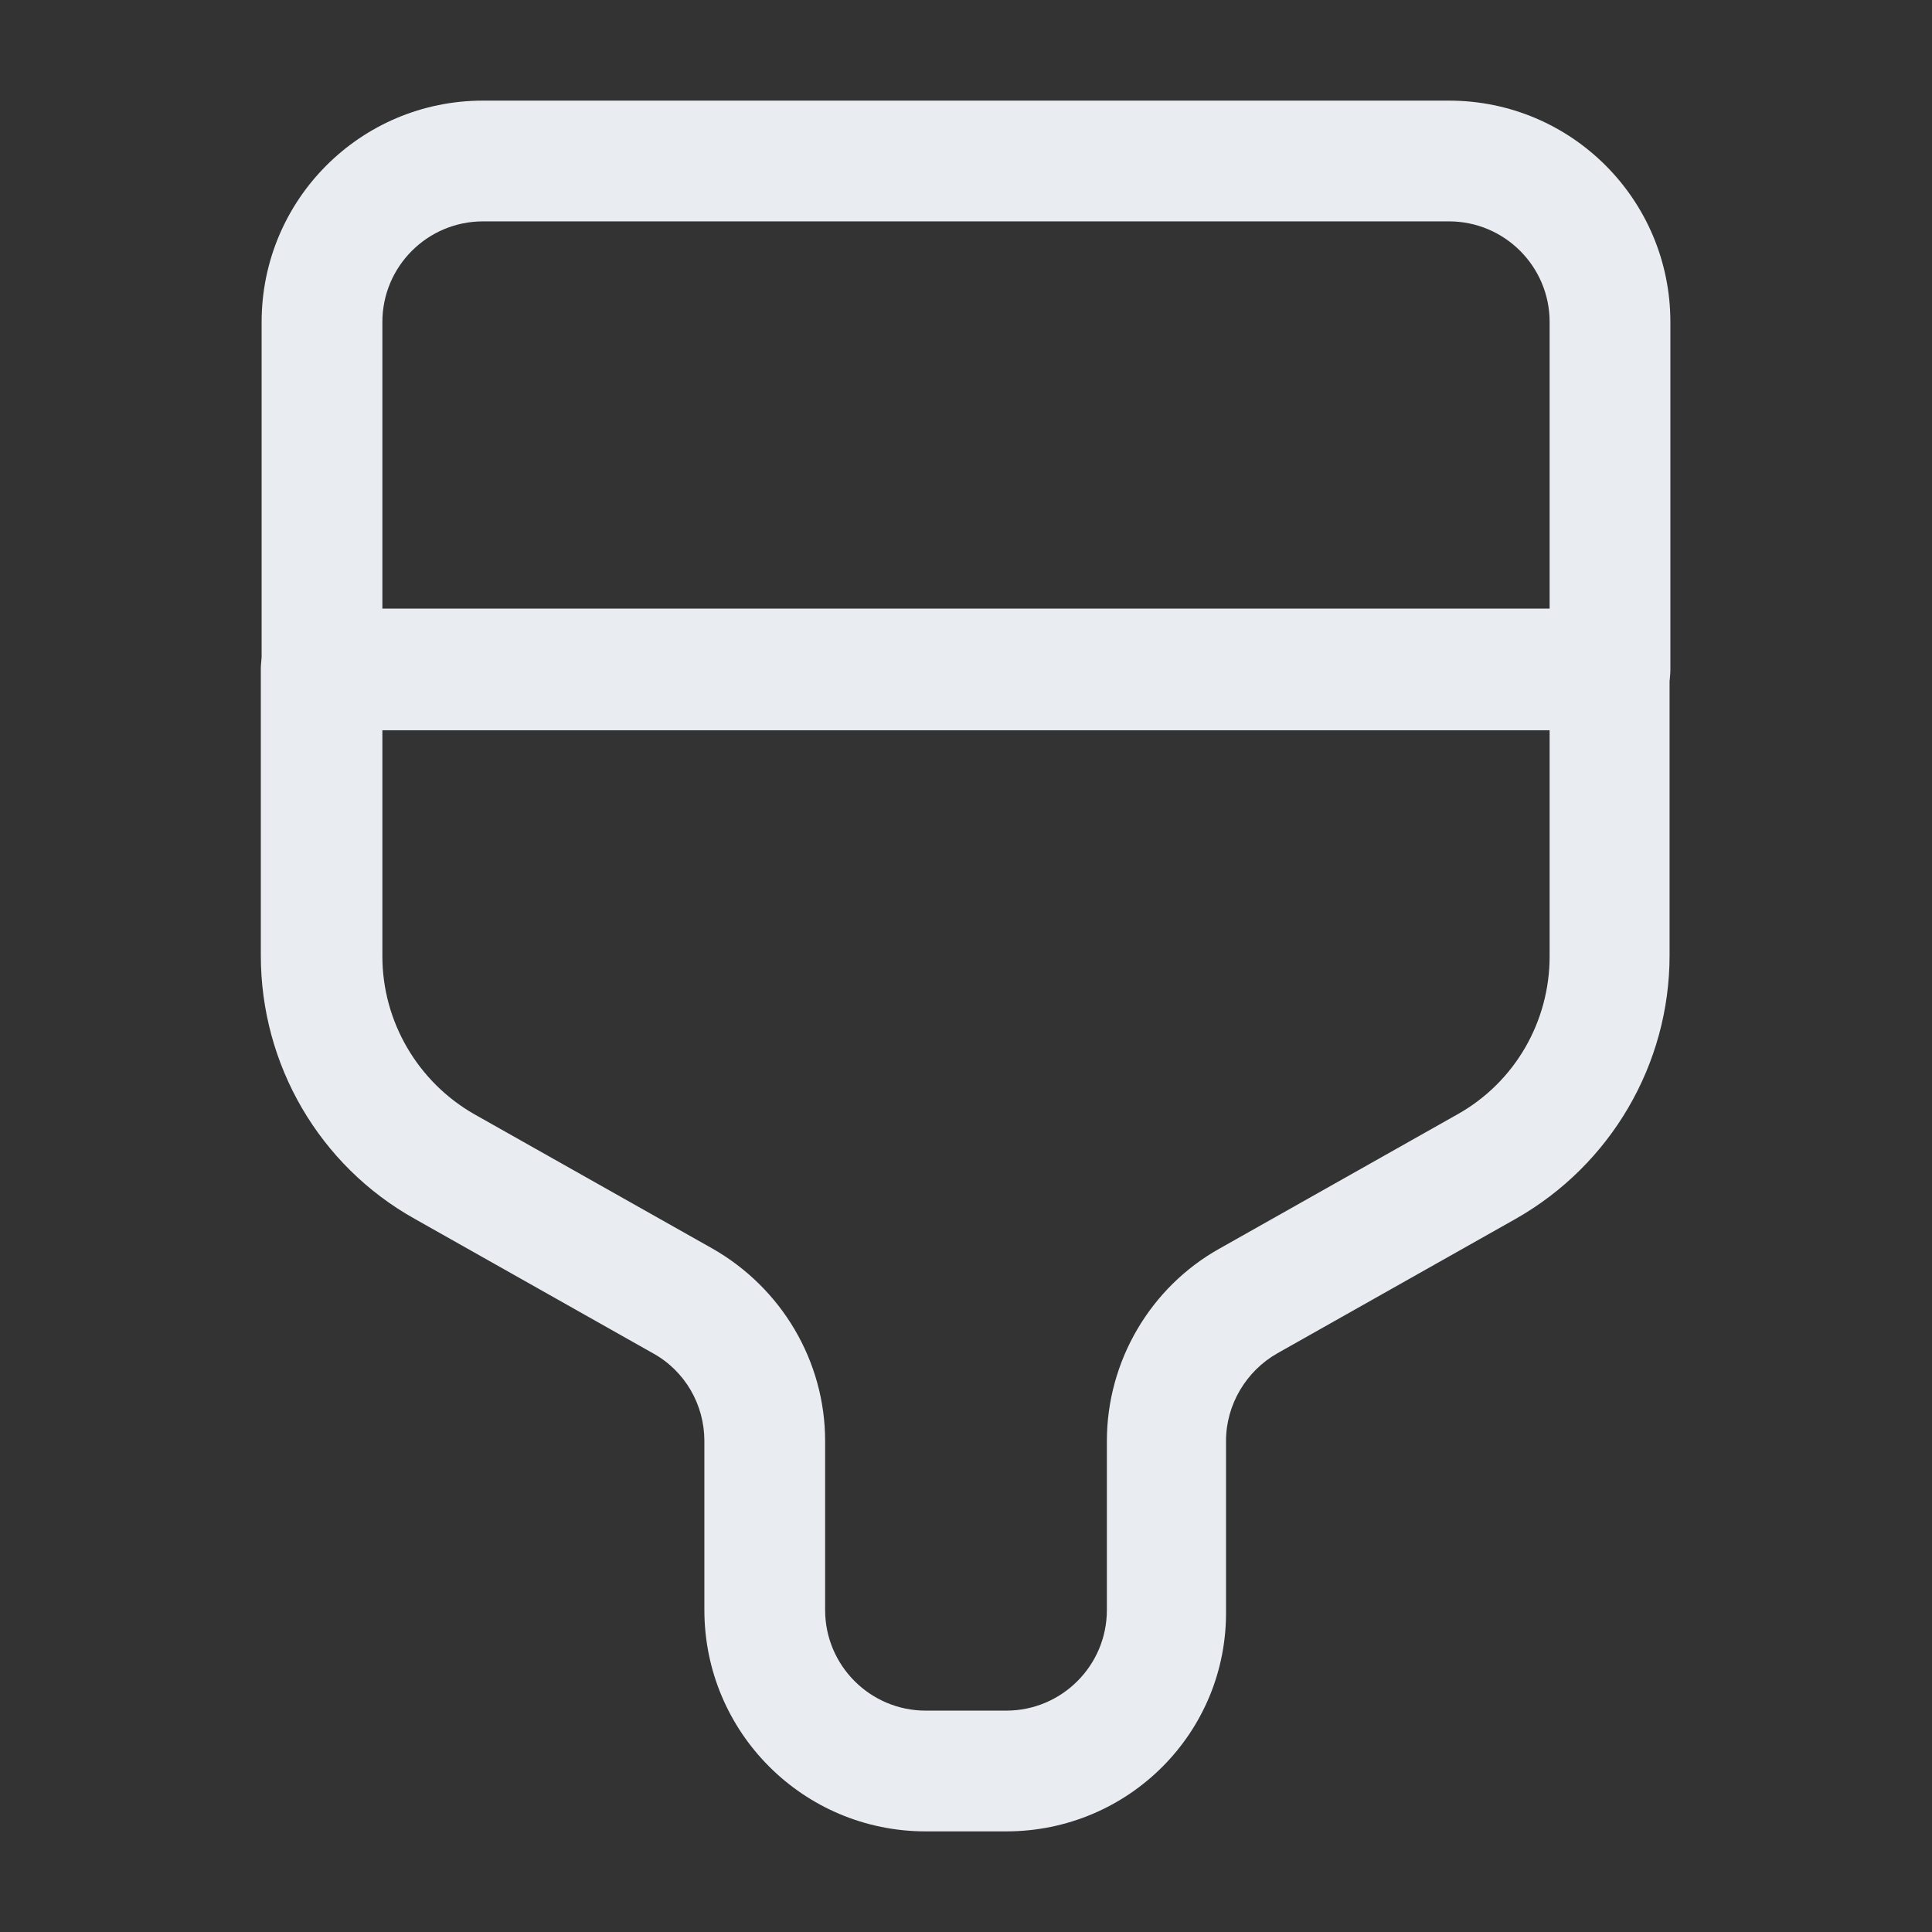 <svg width="24" height="24" viewBox="0 0 24 24" fill="none" xmlns="http://www.w3.org/2000/svg">
<rect x="0" y="0" width="24" height="24" fill="#333333" stroke="none"/>
<path d="M20 9.07H4C3.59 9.07 3.25 8.73 3.25 8.32V4C3.25 2.48 4.48 1.25 6 1.25H18C19.52 1.25 20.75 2.48 20.75 4V8.32C20.75 8.73 20.41 9.07 20 9.07ZM4.75 7.57H19.25V4C19.25 3.31 18.69 2.75 18 2.75H6C5.31 2.75 4.75 3.31 4.75 4V7.57Z" fill="#E9EDF2"/>
<path d="M12.5 22.75H11.5C9.98 22.75 8.75 21.52 8.75 20V17.9C8.75 17.45 8.51 17.03 8.11 16.81L5.15 15.14C3.97 14.48 3.24 13.23 3.24 11.87V8.31C3.24 7.9 3.58 7.56 3.99 7.56H19.99C20.4 7.56 20.74 7.9 20.74 8.31V11.87C20.74 13.22 20.01 14.47 18.83 15.14L15.87 16.81C15.48 17.03 15.23 17.45 15.23 17.9V20C15.25 21.52 14.02 22.75 12.5 22.75ZM4.75 9.07V11.88C4.75 12.69 5.19 13.44 5.89 13.84L8.85 15.51C9.71 16 10.25 16.91 10.25 17.9V20C10.25 20.69 10.81 21.25 11.5 21.25H12.5C13.19 21.25 13.75 20.69 13.75 20V17.9C13.75 16.91 14.29 15.99 15.15 15.51L18.11 13.84C18.82 13.44 19.25 12.69 19.25 11.88V9.07H4.75Z" fill="#E9EDF2"/>
</svg>
